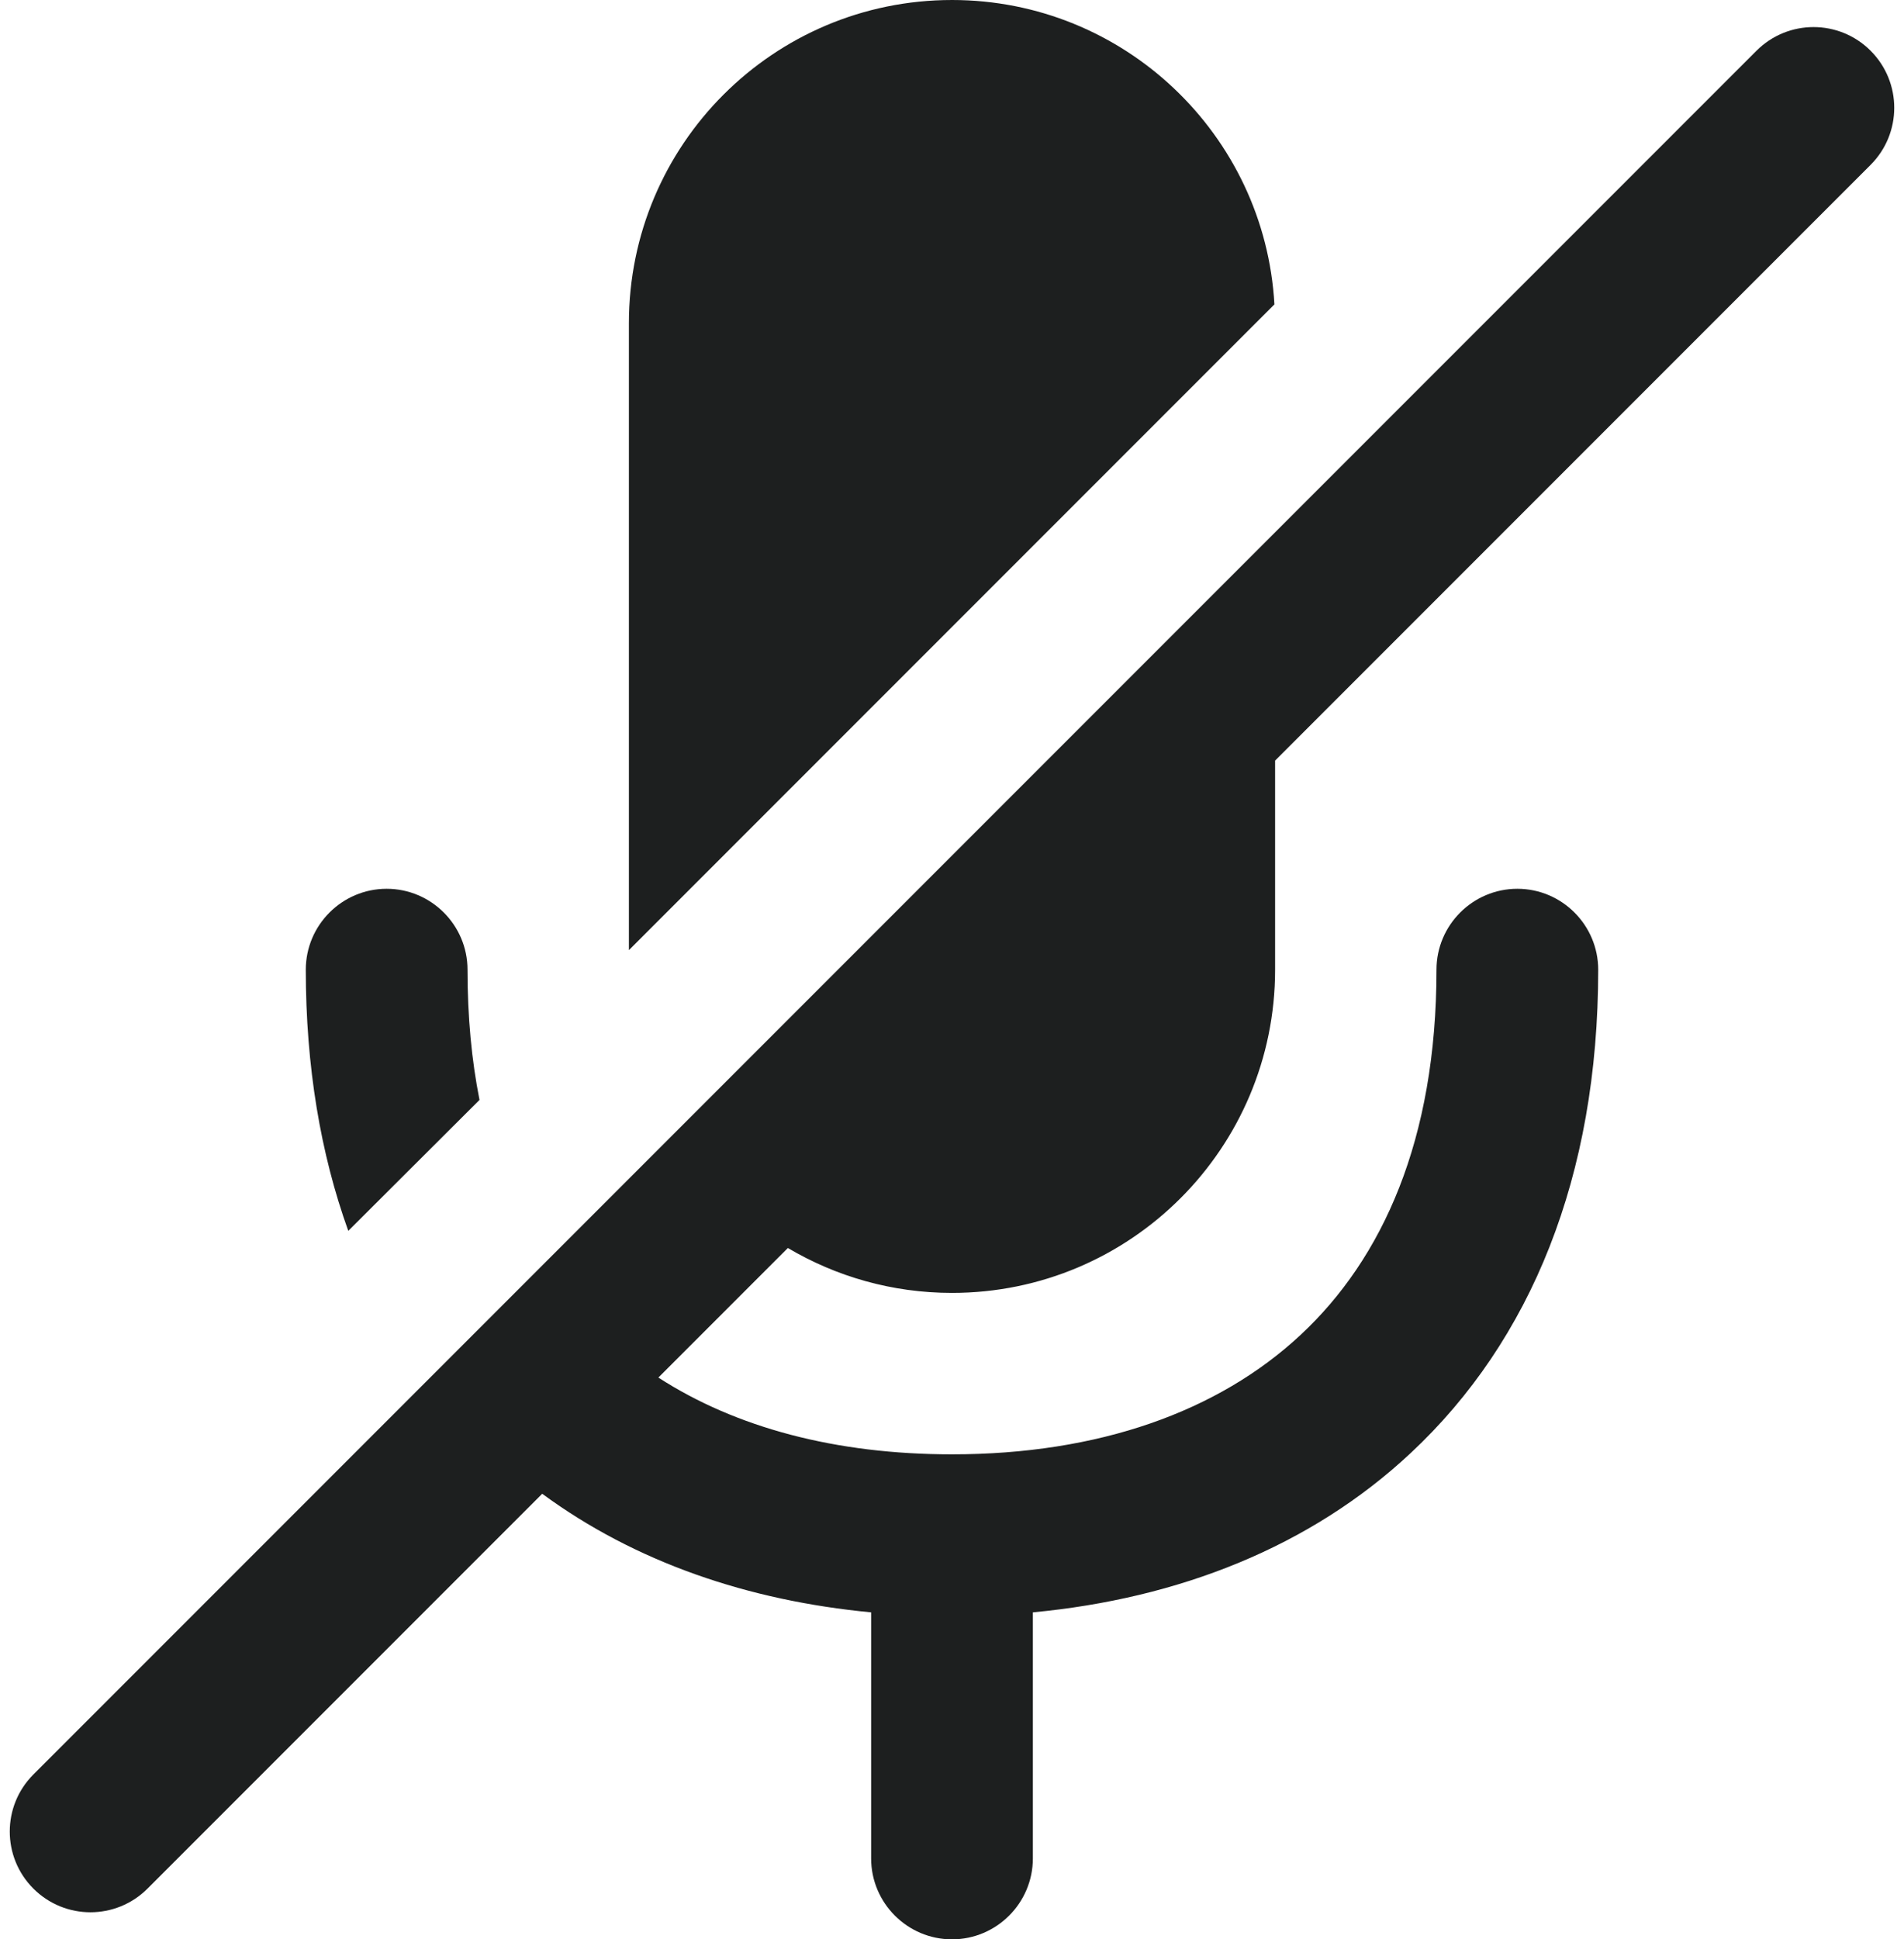 <svg xmlns="http://www.w3.org/2000/svg" xml:space="preserve" width="55px" height="56px" version="1.1" style="shape-rendering:geometricPrecision; text-rendering:geometricPrecision; image-rendering:optimizeQuality; fill-rule:evenodd; clip-rule:evenodd"
viewBox="0 0 55 56.58"
 xmlns:xlink="http://www.w3.org/1999/xlink">
 <defs>
  <style type="text/css">
   <![CDATA[
    .fil0 {fill:#1D1F1F}
   ]]>
  </style>
 </defs>
 <g id="Layer_x0020_1">
  <g id="_2191718576656">
   <path class="fil0" d="M27.5 0c5.02,0 9.13,3.93 9.41,8.88l-18.84 18.84 0 -18.29c0,-5.21 4.22,-9.43 9.43,-9.43z"/>
   <path class="fil0" d="M36.93 22.19l17.38 -17.38c0.92,-0.92 0.92,-2.41 0,-3.33 -0.92,-0.92 -2.41,-0.92 -3.33,0l-50.29 50.29c-0.92,0.92 -0.92,2.41 0,3.33 0.92,0.92 2.41,0.92 3.33,0l11.52 -11.52c2.72,2 6.02,3.12 9.6,3.46l0 7.18c0,1.3 1.06,2.36 2.36,2.36 1.3,0 2.36,-1.06 2.36,-2.36l0 -7.18c4.24,-0.4 8.09,-1.9 11.03,-4.65 3.51,-3.28 5.47,-8.07 5.47,-14.1 0,-1.3 -1.06,-2.36 -2.36,-2.36 -1.3,0 -2.36,1.06 -2.36,2.36 0,4.97 -1.58,8.43 -3.96,10.65 -2.41,2.25 -5.91,3.49 -10.18,3.49 -3.4,0 -6.31,-0.78 -8.57,-2.24l3.78 -3.78c1.4,0.83 3.04,1.31 4.79,1.31 5.21,0 9.43,-4.22 9.43,-9.43l0 -6.1z"/>
   <path class="fil0" d="M13.71 32.09c-0.23,-1.16 -0.35,-2.42 -0.35,-3.8 0,-1.3 -1.06,-2.36 -2.36,-2.36 -1.3,0 -2.36,1.06 -2.36,2.36 0,2.82 0.43,5.37 1.24,7.62l3.83 -3.82z"/>
  </g>
 </g>
</svg>